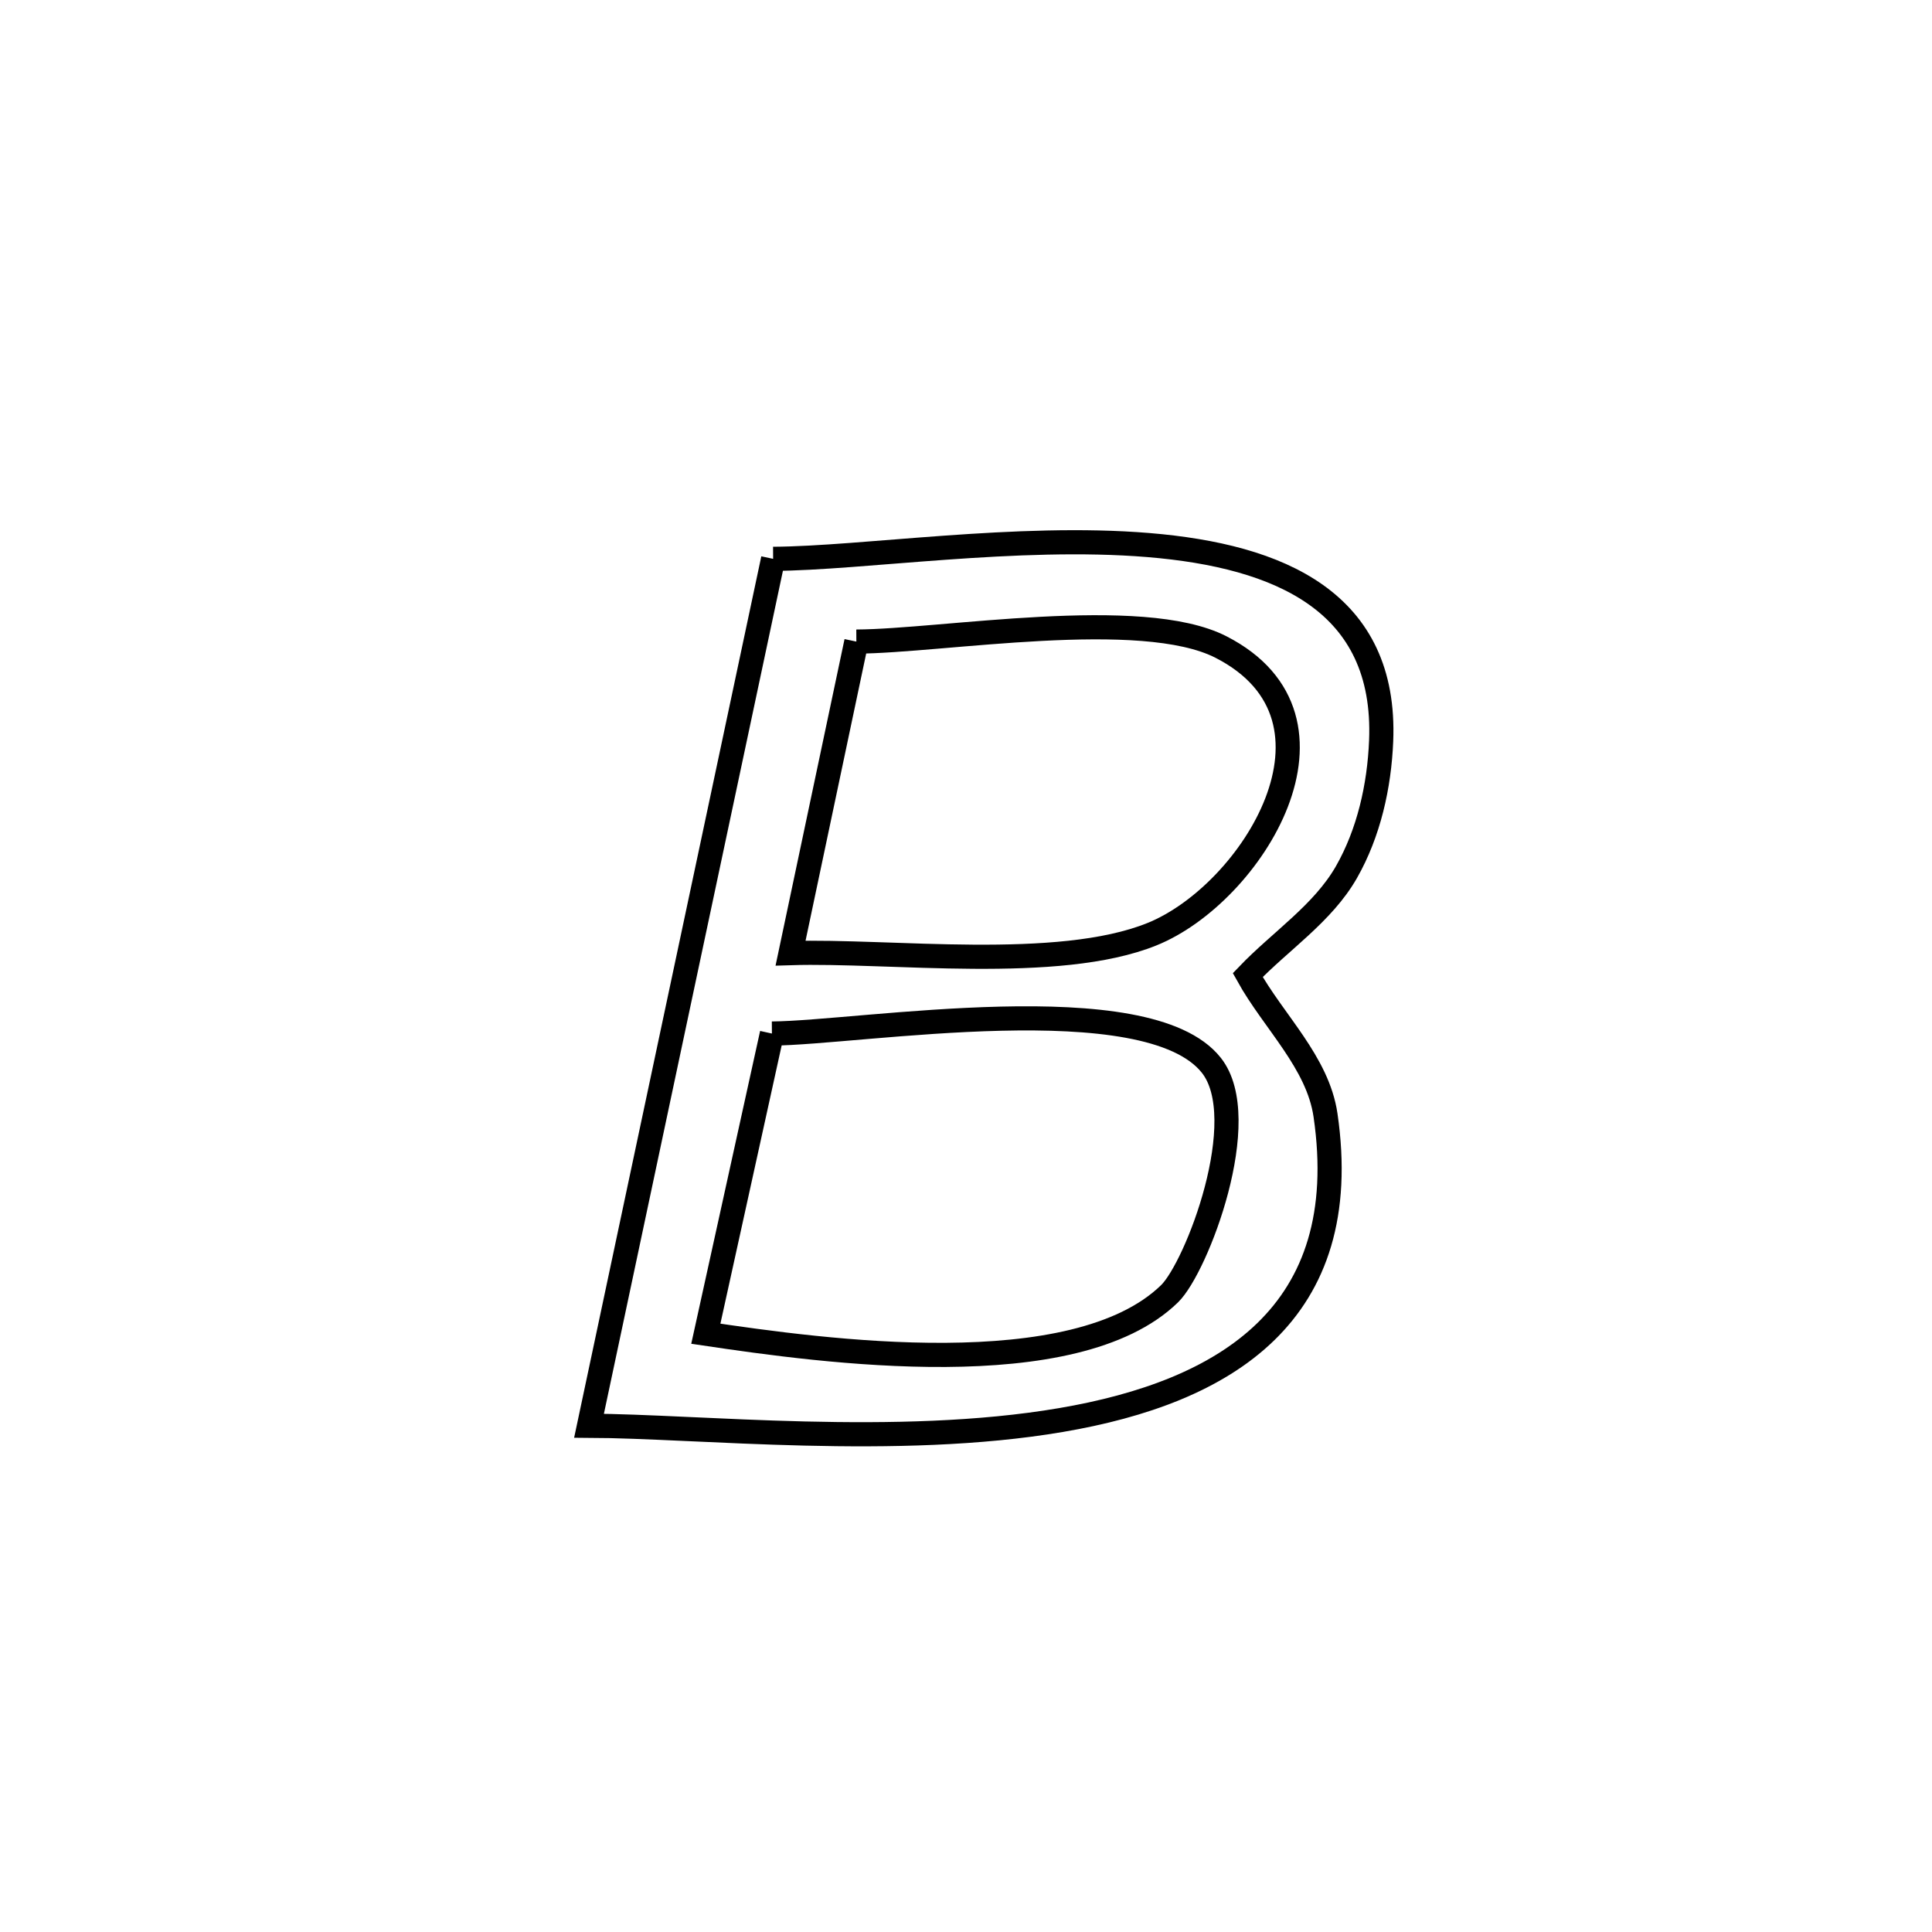 <svg xmlns="http://www.w3.org/2000/svg" viewBox="0.0 0.0 24.0 24.0" height="200px" width="200px"><path fill="none" stroke="black" stroke-width=".3" stroke-opacity="1.0"  filling="0" d="M9.604 6.942 L9.604 6.942 C10.715 6.936 12.639 6.636 14.267 6.771 C15.896 6.906 17.228 7.474 17.157 9.205 C17.134 9.767 17.004 10.346 16.726 10.834 C16.433 11.347 15.908 11.687 15.5 12.113 L15.5 12.113 C15.822 12.693 16.37 13.196 16.466 13.853 C16.827 16.326 15.219 17.293 13.181 17.64 C11.144 17.988 8.676 17.716 7.317 17.711 L7.317 17.711 C7.698 15.916 8.079 14.121 8.46 12.327 C8.842 10.532 9.223 8.737 9.604 6.942 L9.604 6.942"></path>
<path fill="none" stroke="black" stroke-width=".3" stroke-opacity="1.0"  filling="0" d="M10.638 7.97 L10.638 7.97 C11.705 7.965 14.181 7.531 15.168 8.038 C16.91 8.93 15.554 11.103 14.31 11.605 C13.141 12.077 11.057 11.801 9.821 11.84 L9.821 11.84 C9.85 11.705 10.587 8.211 10.638 7.97 L10.638 7.97"></path>
<path fill="none" stroke="black" stroke-width=".3" stroke-opacity="1.0"  filling="0" d="M9.589 12.839 L9.589 12.839 C10.691 12.831 14.251 12.223 15.048 13.234 C15.573 13.898 14.867 15.741 14.529 16.071 C13.349 17.22 10.215 16.783 8.768 16.568 L8.768 16.568 C9.078 15.159 9.28 14.242 9.589 12.839 L9.589 12.839"></path></svg>